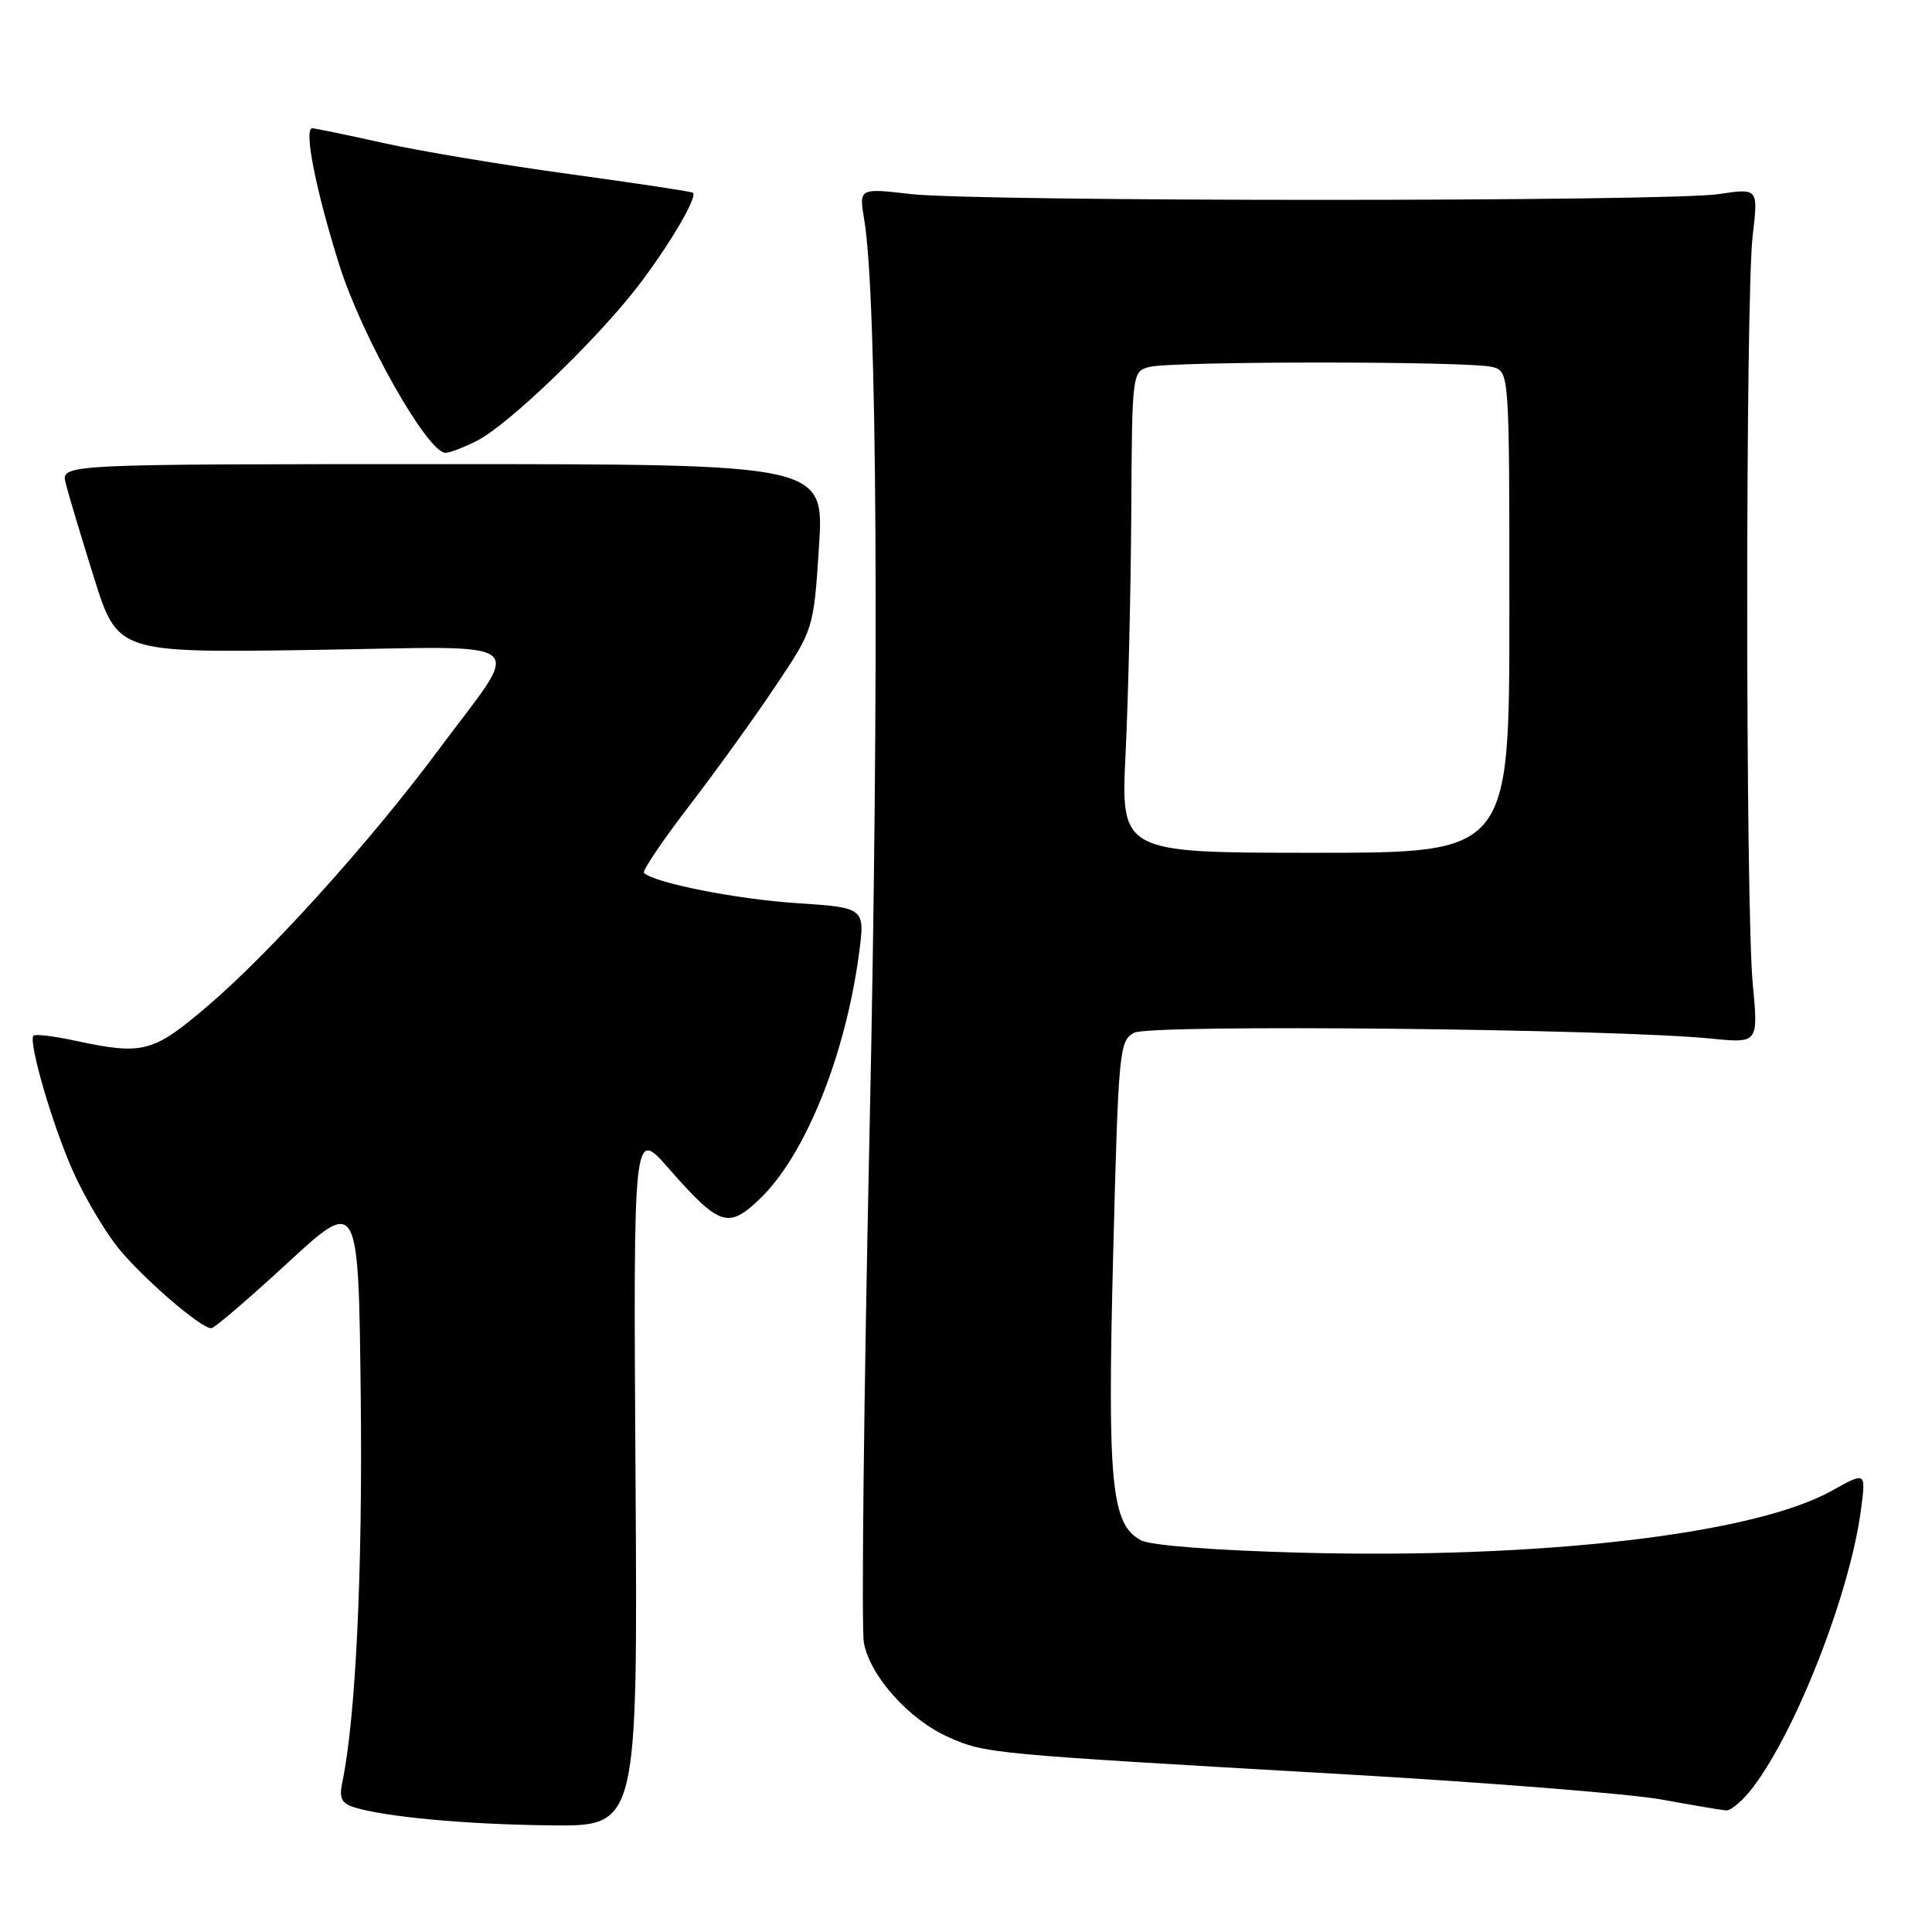 <?xml version="1.0" encoding="UTF-8" standalone="no"?>
<!DOCTYPE svg PUBLIC "-//W3C//DTD SVG 1.1//EN" "http://www.w3.org/Graphics/SVG/1.1/DTD/svg11.dtd" >
<svg xmlns="http://www.w3.org/2000/svg" xmlns:xlink="http://www.w3.org/1999/xlink" version="1.1" viewBox="0 0 256 256">
 <g >
 <path fill="currentColor"
d=" M 84.21 195.75 C 83.92 149.50 83.92 149.50 88.55 154.76 C 95.36 162.51 96.48 162.88 100.70 158.84 C 106.68 153.09 112.01 139.92 113.82 126.39 C 114.63 120.27 114.63 120.27 105.57 119.67 C 97.58 119.15 86.65 116.98 85.33 115.66 C 85.08 115.41 87.75 111.44 91.27 106.85 C 94.80 102.26 99.96 95.10 102.74 90.94 C 107.81 83.38 107.81 83.38 108.52 72.44 C 109.22 61.50 109.22 61.50 58.66 61.50 C 8.09 61.50 8.09 61.50 8.70 64.00 C 9.03 65.38 10.72 71.00 12.44 76.50 C 15.58 86.50 15.58 86.50 41.39 86.12 C 71.31 85.67 69.41 84.15 58.00 99.50 C 49.10 111.48 35.79 126.24 27.54 133.28 C 20.27 139.49 18.97 139.83 9.98 137.90 C 7.17 137.30 4.67 136.99 4.44 137.23 C 3.70 137.96 6.99 149.24 9.72 155.30 C 11.16 158.52 13.78 162.97 15.54 165.20 C 18.68 169.16 26.57 176.00 28.00 176.00 C 28.40 176.00 32.94 172.11 38.11 167.34 C 47.50 158.69 47.50 158.69 47.80 185.09 C 48.06 208.27 47.13 227.69 45.36 236.15 C 44.92 238.23 45.25 238.95 46.87 239.46 C 50.95 240.75 61.71 241.75 73.00 241.87 C 84.50 242.00 84.50 242.00 84.21 195.75 Z  M 232.34 236.75 C 238.14 229.03 245.13 211.03 246.58 200.10 C 247.26 195.00 247.26 195.00 242.75 197.52 C 232.42 203.29 204.28 206.58 172.41 205.74 C 161.03 205.44 152.46 204.78 151.19 204.10 C 147.24 201.99 146.72 196.64 147.50 166.22 C 148.20 139.05 148.31 137.90 150.29 136.84 C 152.43 135.70 213.79 136.32 226.75 137.62 C 232.99 138.24 232.99 138.24 232.25 130.37 C 231.28 120.19 231.27 39.43 232.24 31.22 C 232.98 24.93 232.98 24.93 227.74 25.72 C 220.90 26.74 129.54 26.74 120.66 25.71 C 113.81 24.92 113.81 24.92 114.52 29.14 C 116.23 39.26 116.52 89.46 115.22 149.90 C 114.46 185.31 114.12 215.81 114.47 217.67 C 115.30 222.12 120.47 227.88 125.72 230.20 C 130.59 232.35 130.93 232.39 177.63 235.07 C 196.95 236.18 216.07 237.70 220.13 238.44 C 224.18 239.18 228.04 239.83 228.70 239.89 C 229.36 239.95 231.00 238.54 232.34 236.75 Z  M 63.30 58.35 C 67.42 56.22 79.02 45.07 84.47 38.00 C 88.61 32.62 92.47 26.09 91.82 25.54 C 91.65 25.38 84.30 24.28 75.50 23.07 C 66.70 21.87 55.57 20.01 50.76 18.94 C 45.95 17.87 41.73 17.00 41.37 17.00 C 40.22 17.00 41.86 25.27 44.96 35.11 C 47.94 44.59 56.65 60.00 59.03 60.00 C 59.62 60.00 61.54 59.26 63.30 58.35 Z  M 149.15 99.75 C 149.50 92.46 149.84 78.11 149.90 67.87 C 150.00 49.43 150.02 49.23 152.25 48.63 C 155.18 47.84 194.82 47.84 197.75 48.63 C 200.00 49.23 200.00 49.23 200.00 81.12 C 200.00 113.00 200.00 113.00 174.25 113.00 C 148.50 113.00 148.50 113.00 149.15 99.75 Z "/>
</g>
</svg>